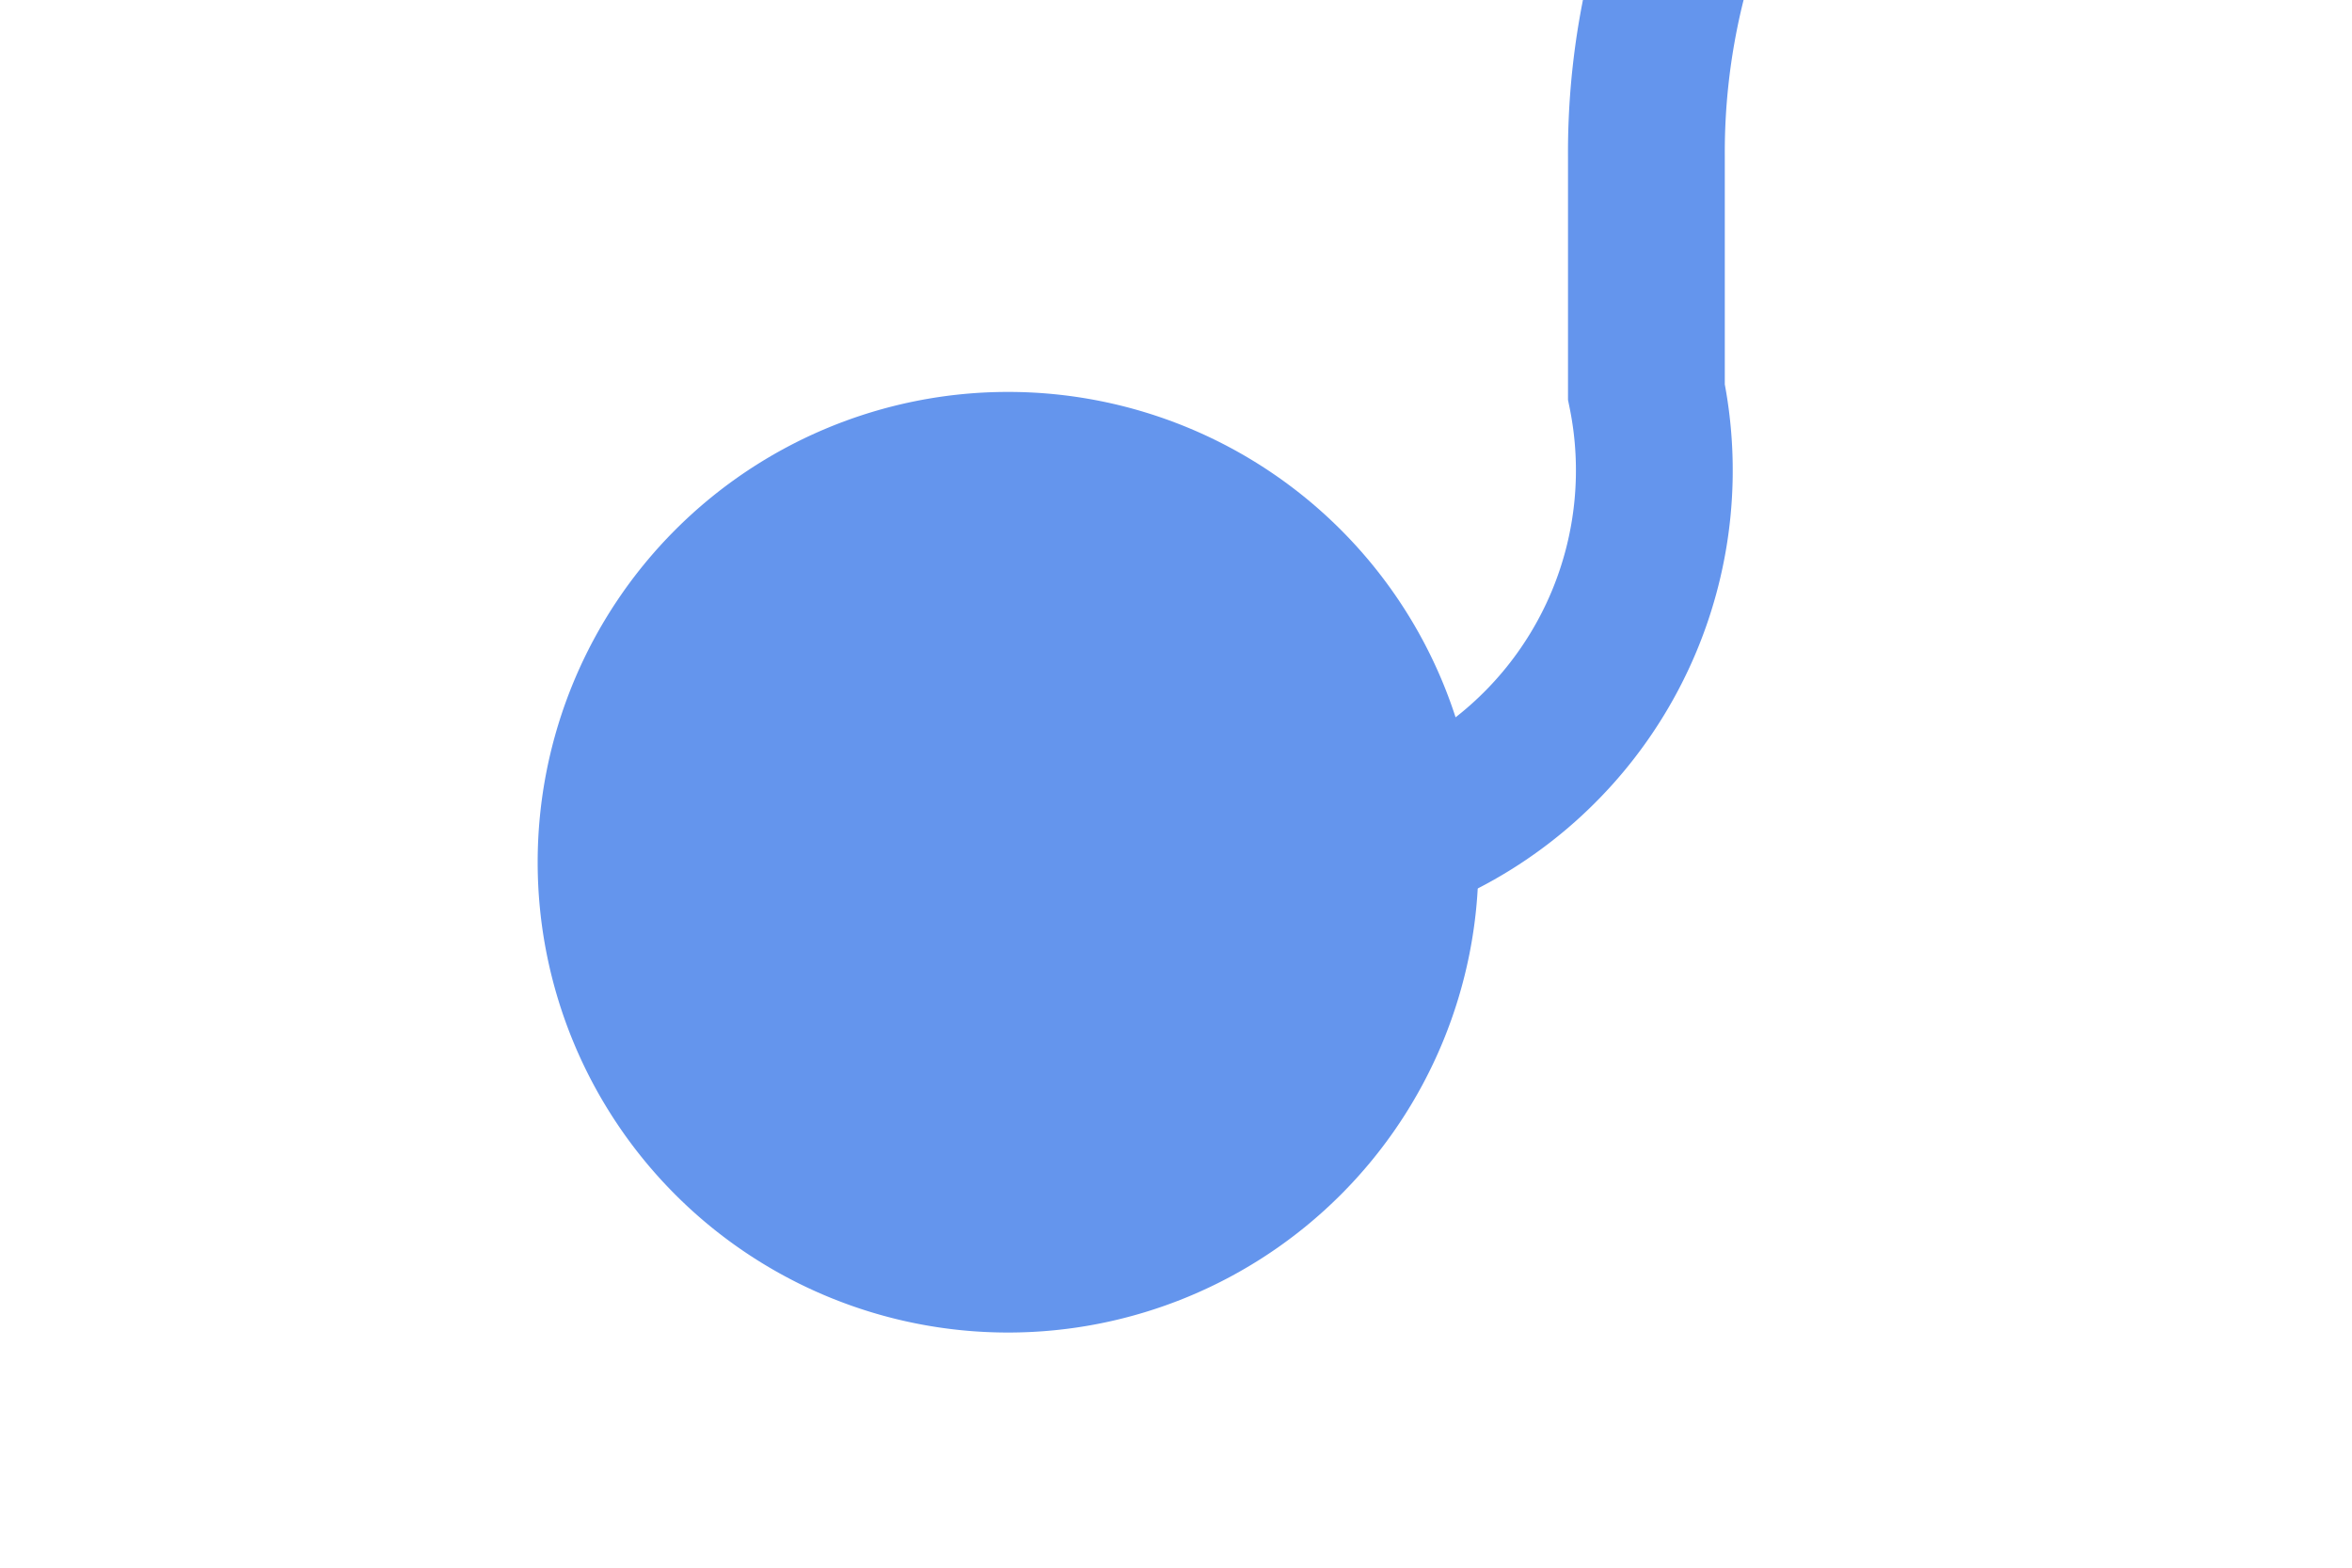 ﻿<?xml version="1.0" encoding="utf-8"?>
<svg version="1.1" xmlns:xlink="http://www.w3.org/1999/xlink" width="15px" height="10px" preserveAspectRatio="xMinYMid meet" viewBox="142 286  15 8" xmlns="http://www.w3.org/2000/svg">
  <path d="M 215 281.5  L 156.5 281.5  A 4.5 4.5 0 0 0 152.5 286 L 152.5 287.5  A 2.5 2.5 0 0 1 150 290.5 L 148 290.5  A 1 1 0 0 0 147.5 291.5 L 147.5 291  " stroke-width="1" stroke="#6495ed" fill="none" />
  <path d="M 148.429 287.5  A 3 3 0 0 0 145.429 290.5 A 3 3 0 0 0 148.429 293.5 A 3 3 0 0 0 151.429 290.5 A 3 3 0 0 0 148.429 287.5 Z " fill-rule="nonzero" fill="#6495ed" stroke="none" />
</svg>
